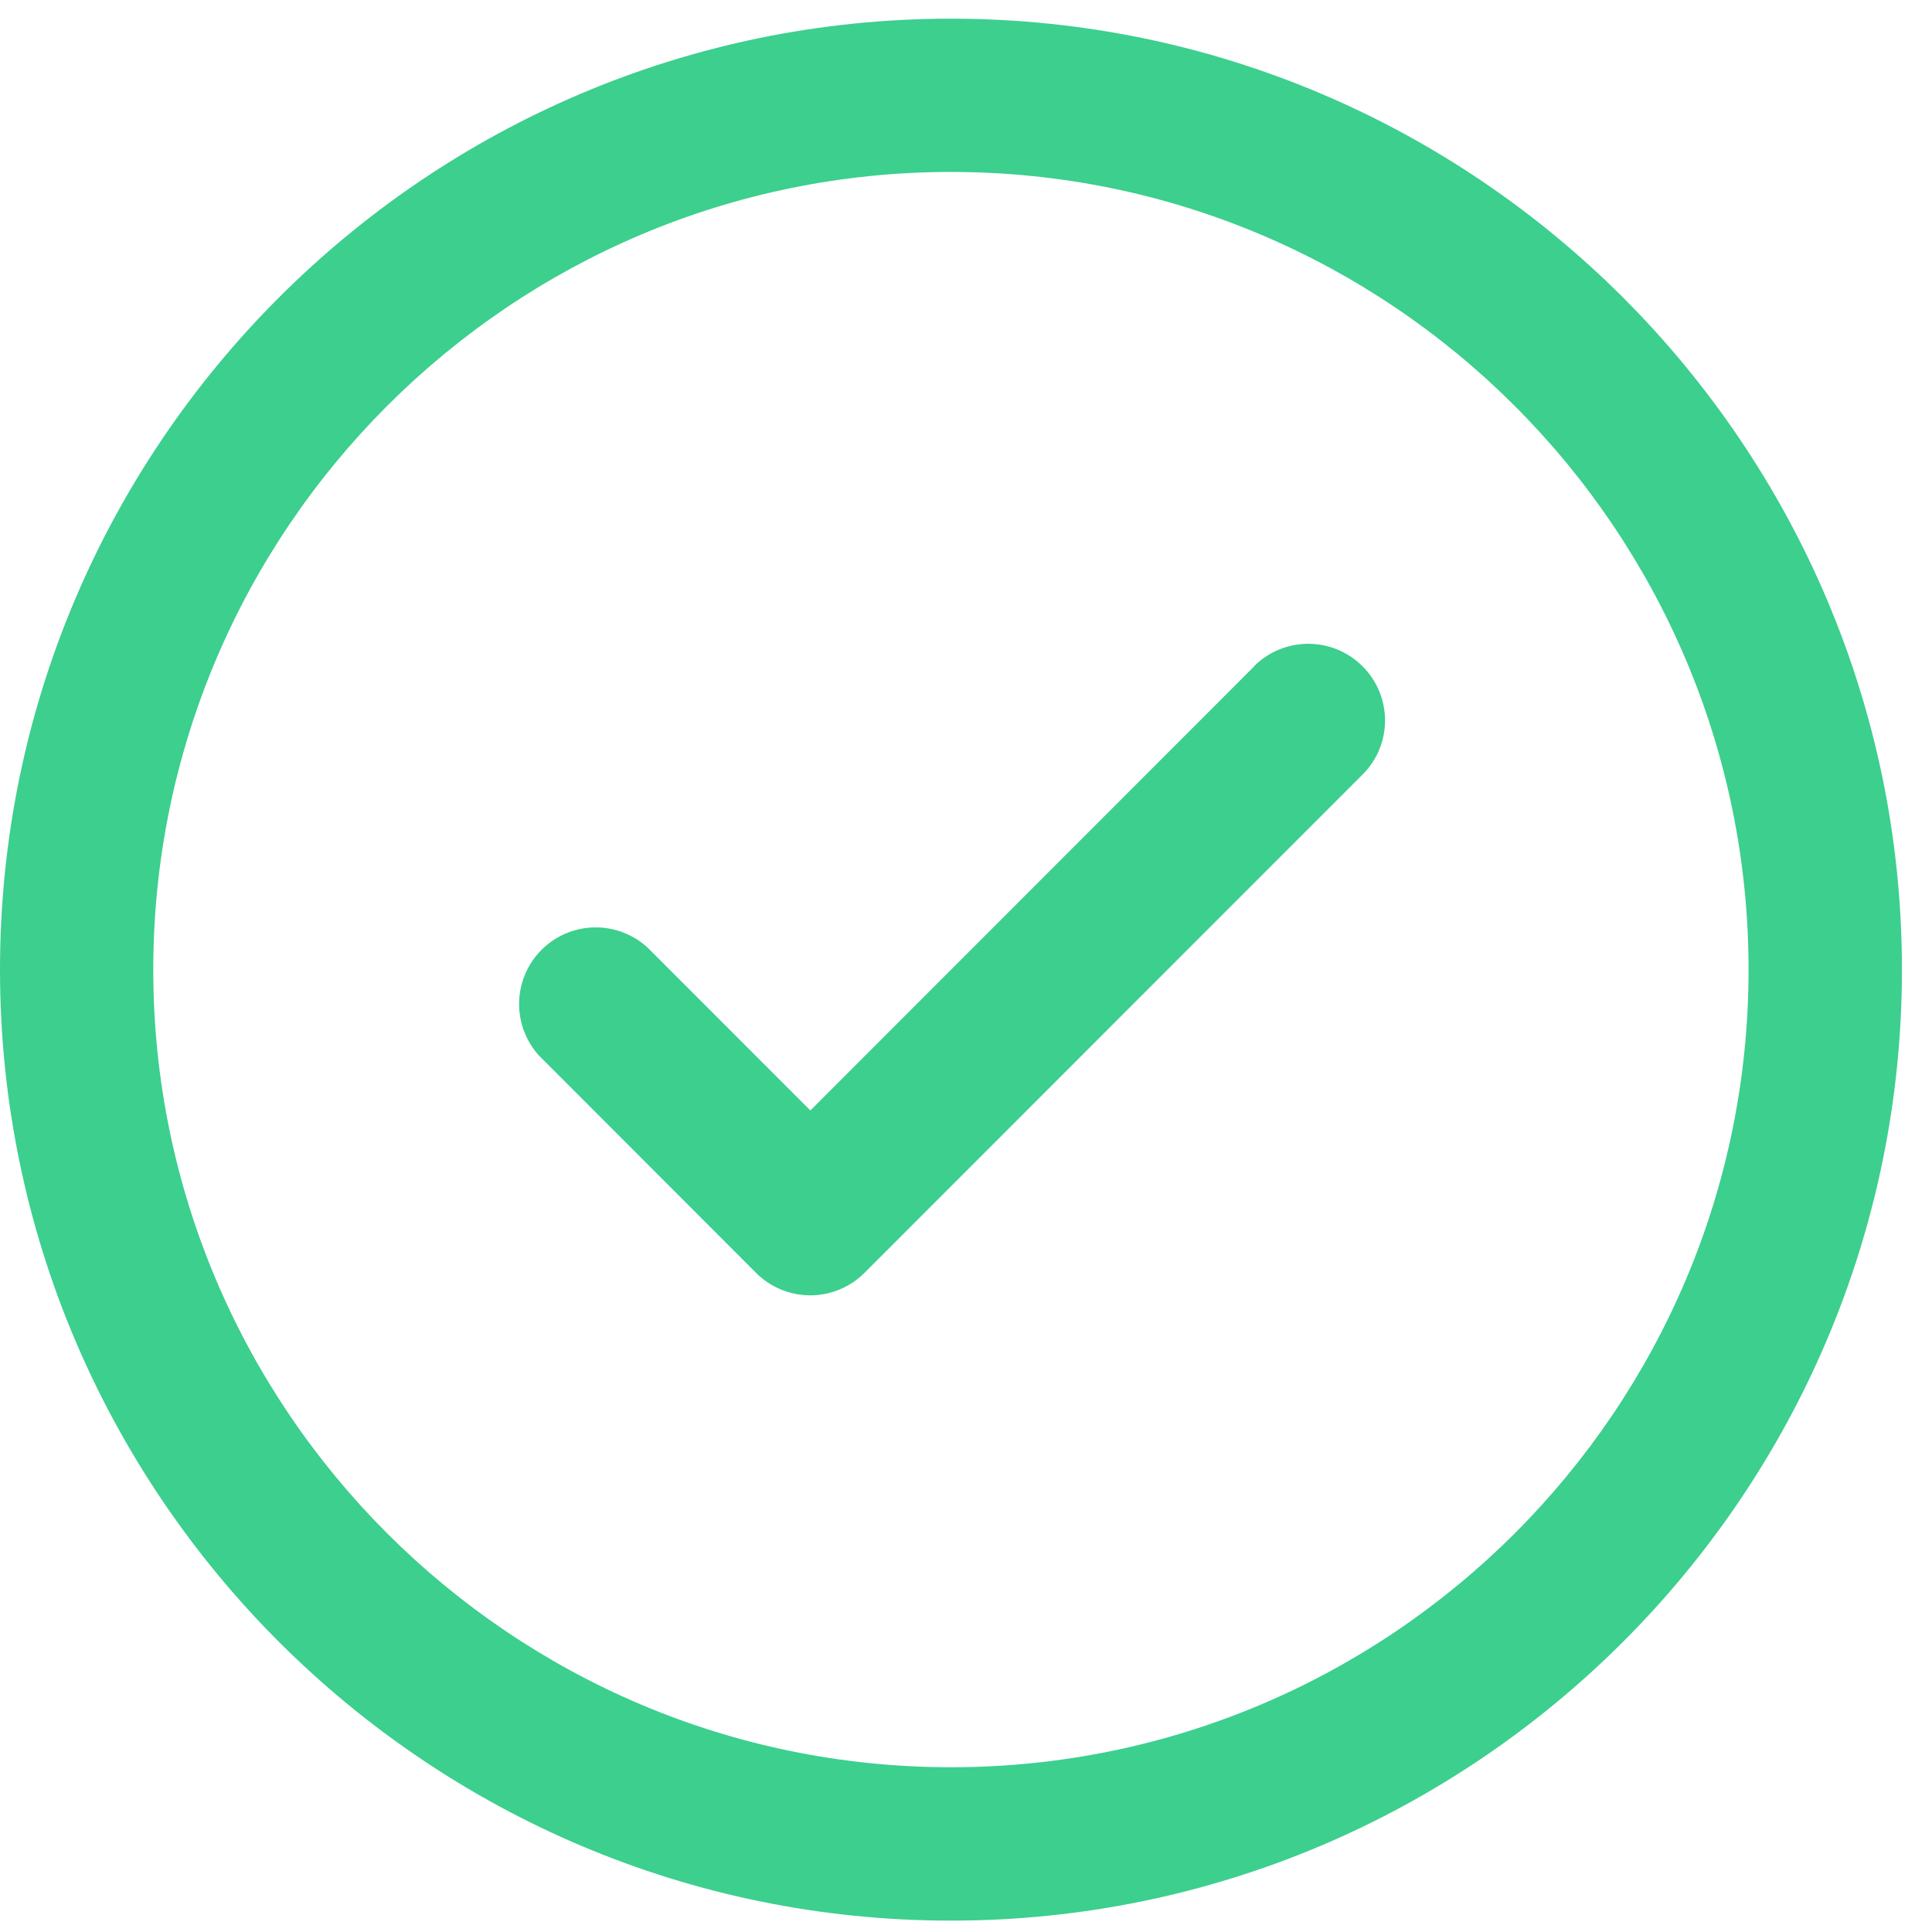 <svg xmlns="http://www.w3.org/2000/svg" width="18" height="18" viewBox="0 0 18 18">
    <g fill="#3CCF8E" fill-rule="evenodd">
        <path d="M8.86.174C3.975.174 0 4.15 0 9.034c0 4.886 3.975 8.86 8.86 8.86s8.86-3.974 8.86-8.86c0-4.885-3.975-8.86-8.86-8.86zm0 16.291c-4.097 0-7.432-3.333-7.432-7.43 0-4.1 3.335-7.433 7.432-7.433 4.098 0 7.431 3.335 7.431 7.433 0 4.097-3.333 7.43-7.431 7.43z"/>
        <path d="M11.684 6.209L7.55 10.346 6.035 8.83a.714.714 0 0 0-1.008 1.01l2.017 2.019a.714.714 0 0 0 1.01 0l4.64-4.642c.28-.279.28-.73 0-1.01a.715.715 0 0 0-1.01 0z"/>
    </g>
</svg>
